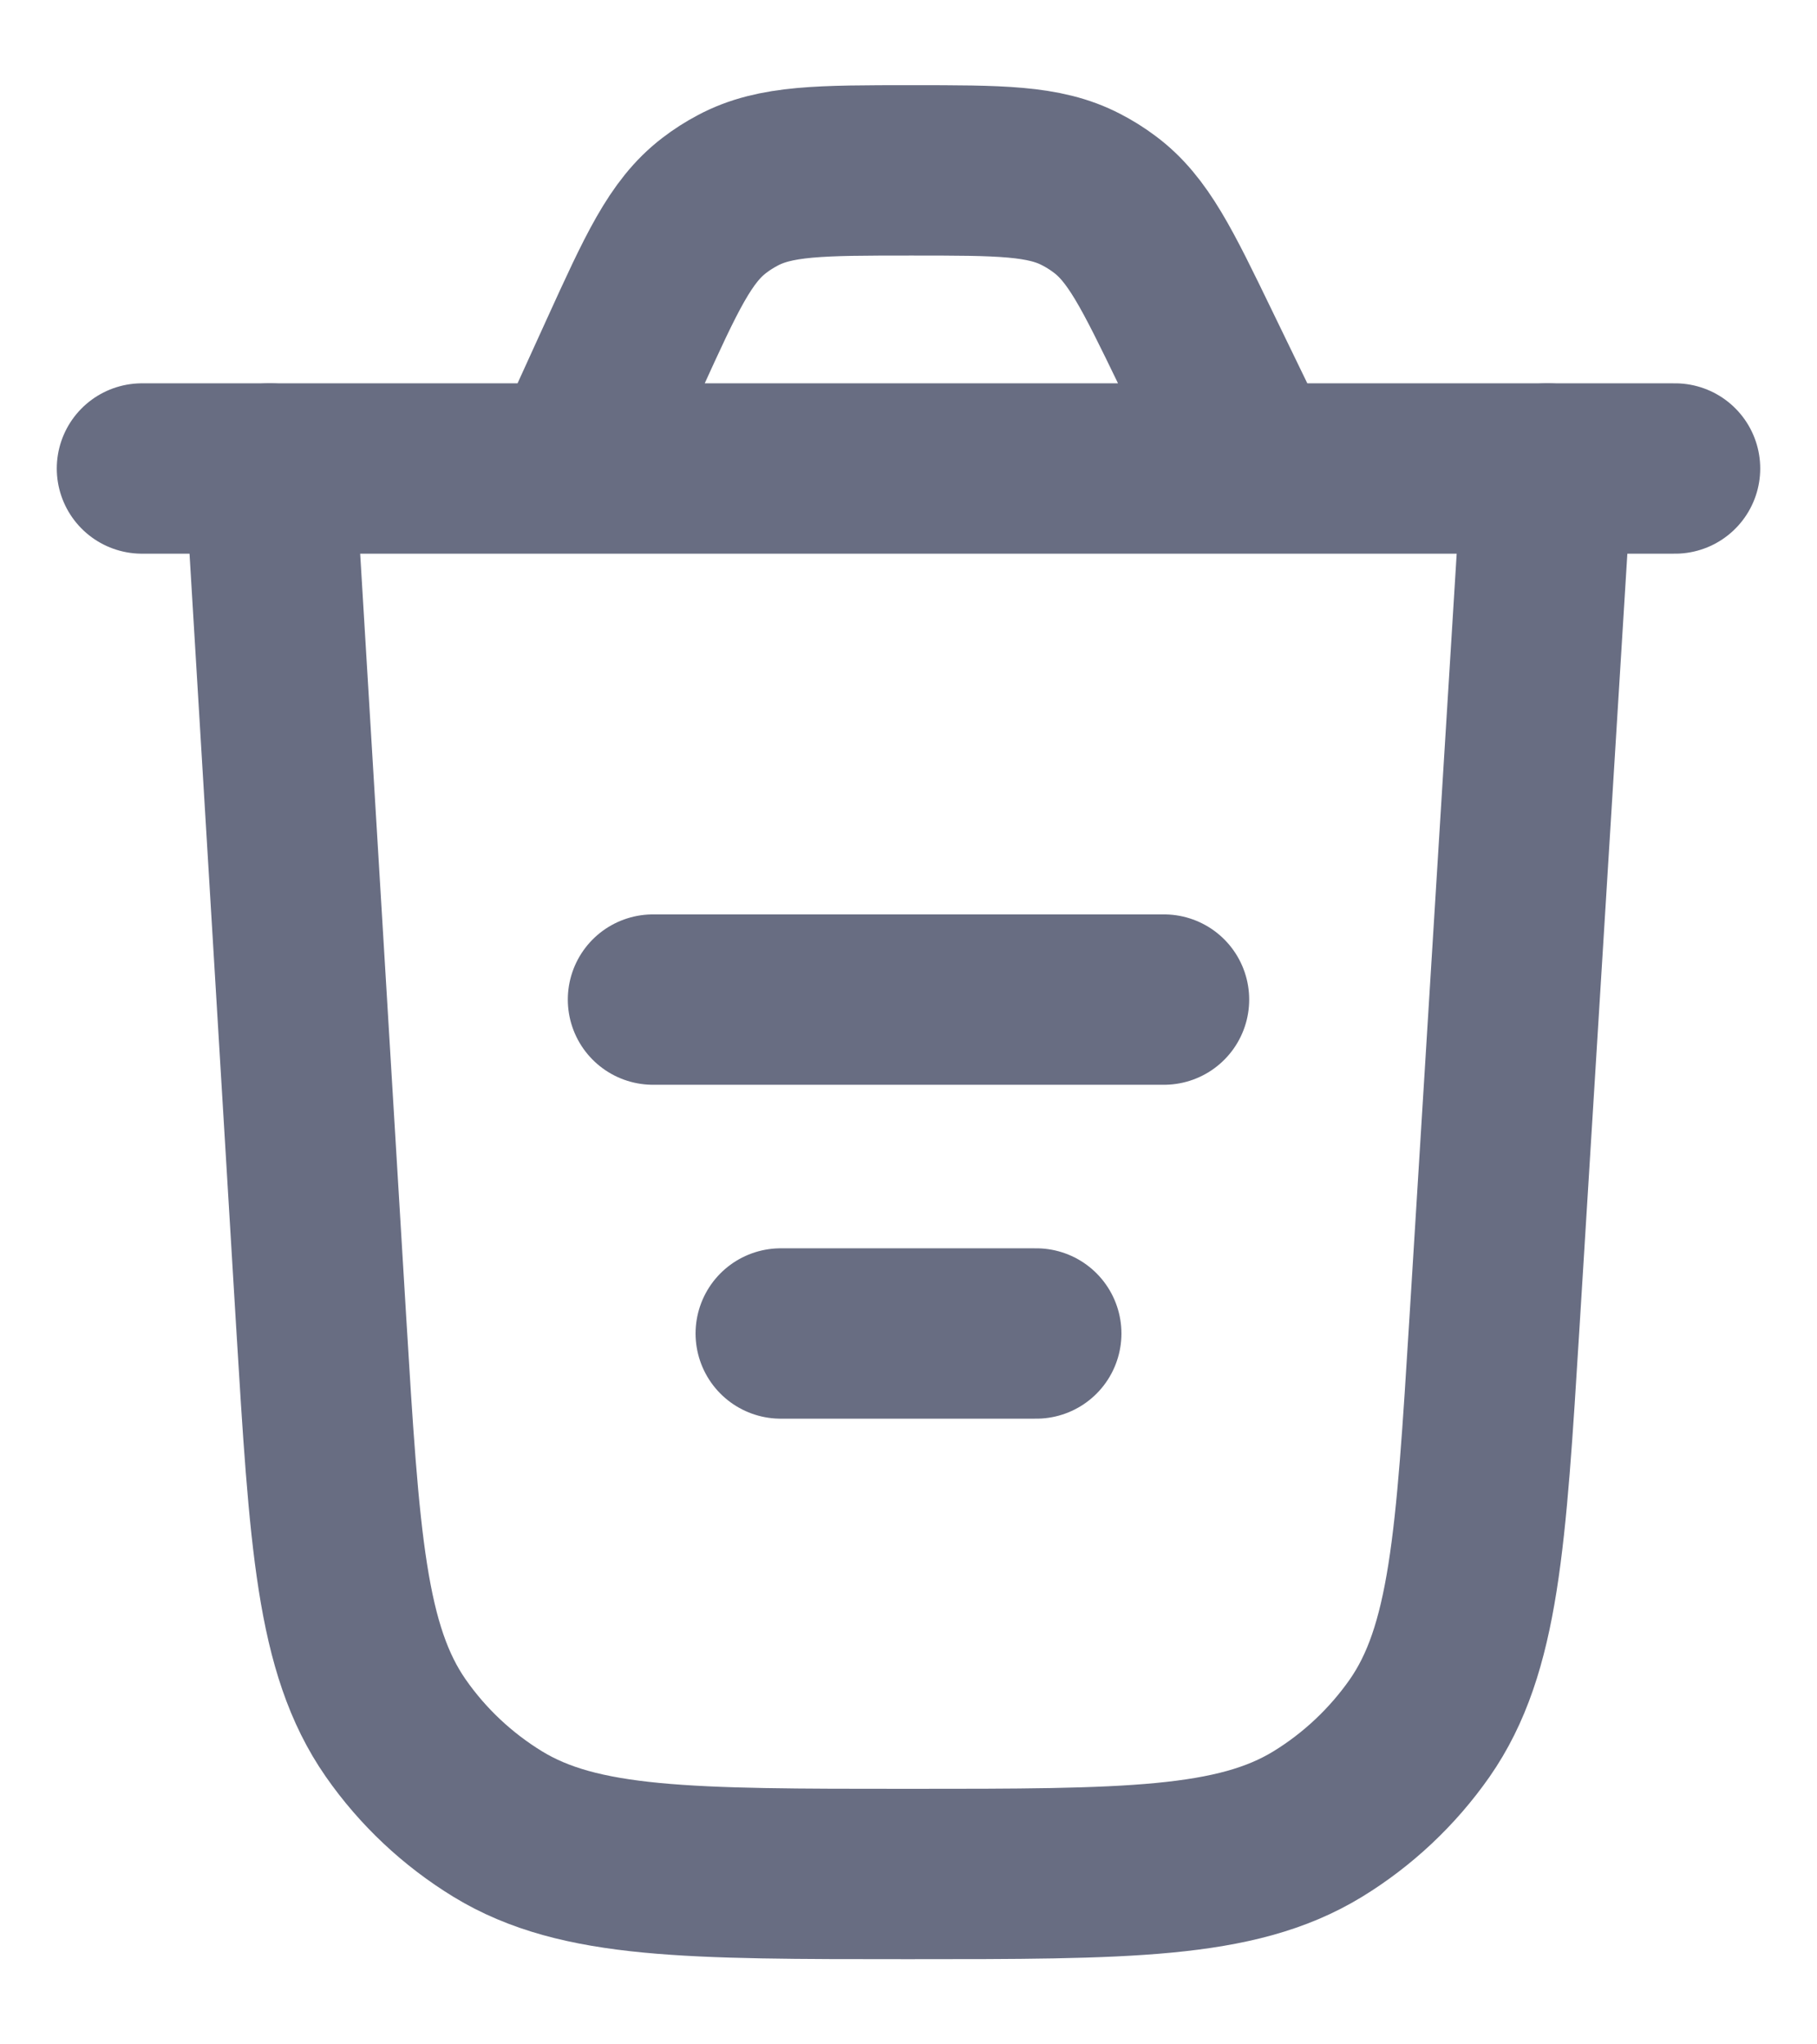 <svg width="16" height="18" viewBox="0 0 16 18" fill="none" xmlns="http://www.w3.org/2000/svg">
<g id="elements">
<path id="Rectangle 980" d="M13.625 4.125L13.16 11.644C13.041 13.565 12.982 14.525 12.501 15.216C12.262 15.557 11.956 15.845 11.601 16.062C10.882 16.5 9.919 16.5 7.995 16.5C6.067 16.5 5.104 16.5 4.384 16.061C4.029 15.844 3.722 15.556 3.484 15.214C3.003 14.522 2.945 13.56 2.828 11.636L2.375 4.125" stroke="#686D82" stroke-width="1.5" stroke-linecap="round"/>
<path id="Line 5" d="M5.75 8.801H10.25" stroke="#686D82" stroke-width="1.5" stroke-linecap="round"/>
<path id="Line 6" d="M6.875 11.741H9.125" stroke="#686D82" stroke-width="1.5" stroke-linecap="round"/>
<path id="Vector" d="M1.25 4.125H14.75M11.042 4.125L10.53 3.069C10.19 2.367 10.02 2.016 9.726 1.798C9.661 1.749 9.592 1.706 9.52 1.669C9.195 1.5 8.805 1.5 8.026 1.5C7.226 1.5 6.827 1.5 6.497 1.676C6.423 1.715 6.354 1.759 6.288 1.81C5.991 2.038 5.825 2.401 5.494 3.128L5.04 4.125" stroke="#686D82" stroke-width="1.5" stroke-linecap="round"/>
</g>
</svg>
